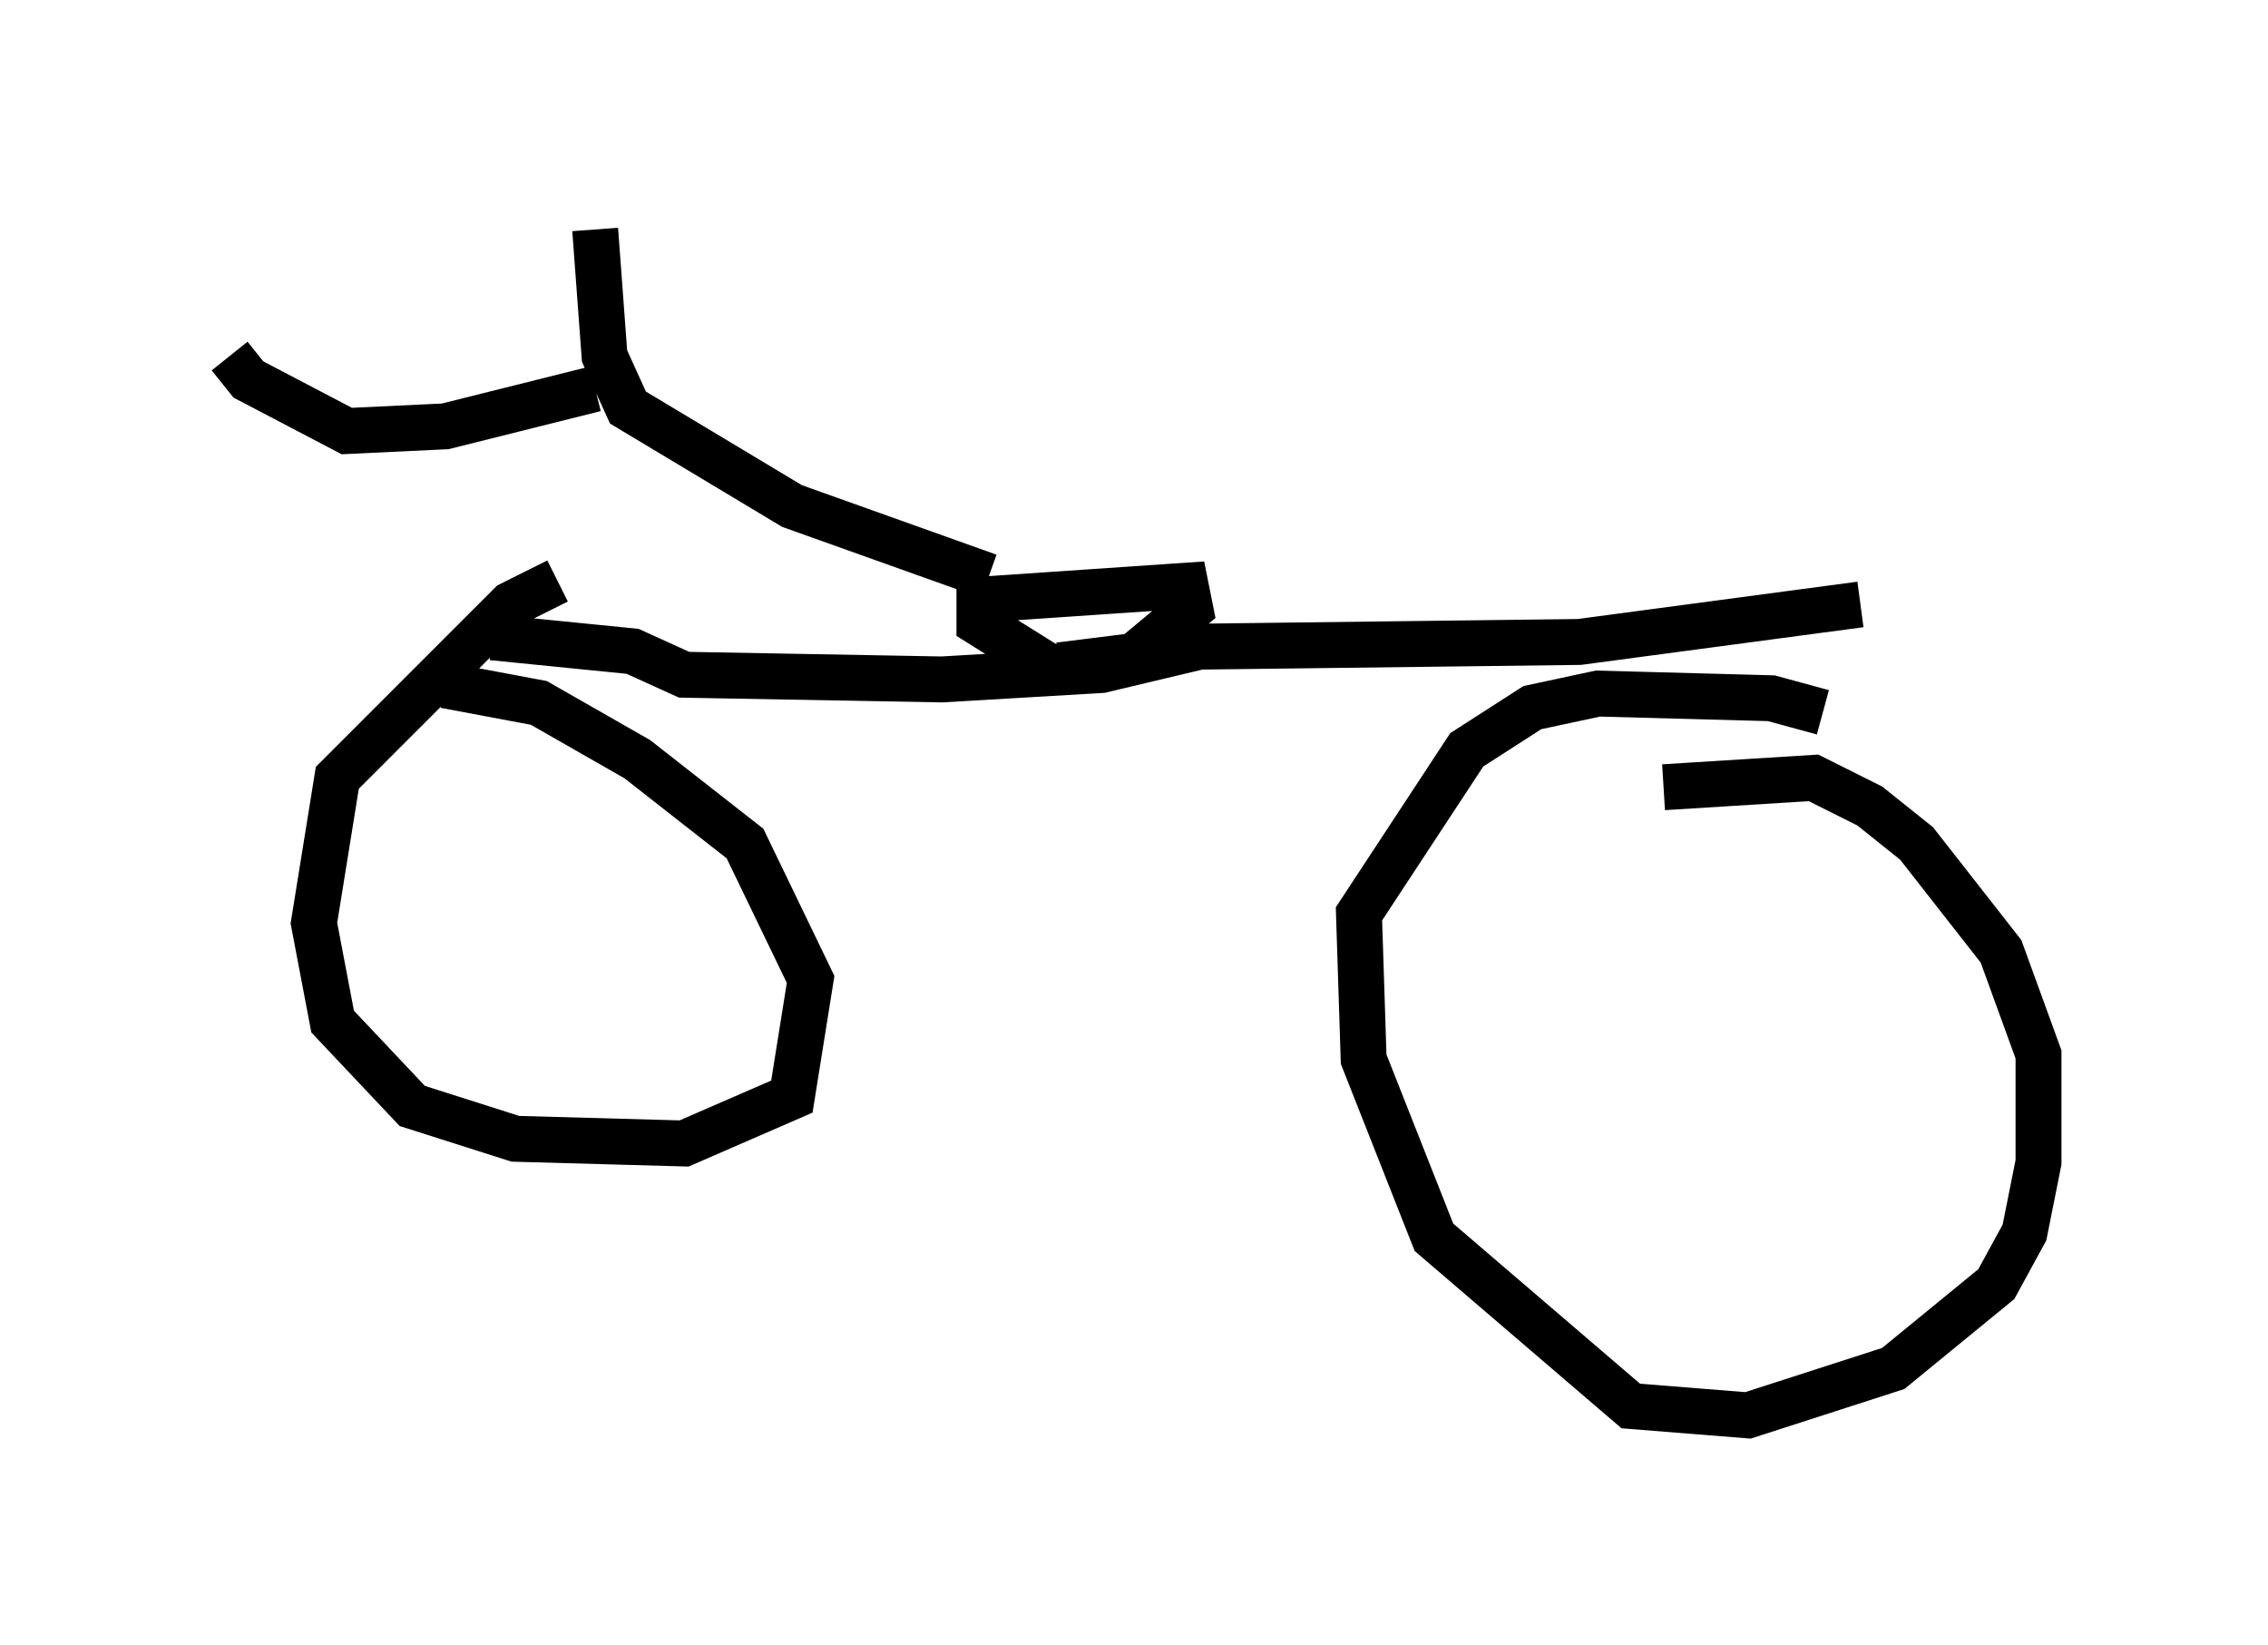 <?xml version="1.0" encoding="utf-8" ?>
<svg baseProfile="full" height="35.827" version="1.1" width="49.405" xmlns="http://www.w3.org/2000/svg" xmlns:ev="http://www.w3.org/2001/xml-events" xmlns:xlink="http://www.w3.org/1999/xlink"><defs /><rect fill="white" height="35.827" width="49.405" x="0" y="0" /><path d="M40.934, 16.433 m-1.225, -0.919 l-1.123, -0.306 -3.777, -0.102 l-1.429, 0.306 -1.429, 0.919 l-2.348, 3.573 0.102, 3.165 l1.531, 3.879 4.288, 3.675 l2.552, 0.204 3.165, -1.021 l2.246, -1.838 0.613, -1.123 l0.306, -1.531 0.0, -2.348 l-0.817, -2.246 -1.838, -2.348 l-1.021, -0.817 -1.225, -0.613 l-3.267, 0.204 m-24.092, -4.492 l-1.021, 0.51 -3.777, 3.777 l-0.51, 3.165 0.408, 2.144 l1.735, 1.838 2.246, 0.715 l3.675, 0.102 2.348, -1.021 l0.408, -2.552 -1.429, -2.96 l-2.348, -1.838 -2.144, -1.225 l-1.633, -0.306 0.0, -0.306 m0.613, -0.817 l3.063, 0.306 1.123, 0.51 l5.615, 0.102 3.471, -0.204 l2.144, -0.51 8.269, -0.102 l6.125, -0.817 m-17.559, 1.429 l-1.633, -1.021 0.0, -0.51 l4.492, -0.306 0.102, 0.51 l-1.225, 1.021 -1.633, 0.204 m-1.531, -1.94 l-4.288, -1.531 -3.573, -2.144 l-0.51, -1.123 -0.204, -2.756 m0.0, 3.471 l-3.267, 0.817 -2.144, 0.102 l-2.144, -1.123 -0.408, -0.51 " fill="none" stroke="black" stroke-width="1" /></svg>